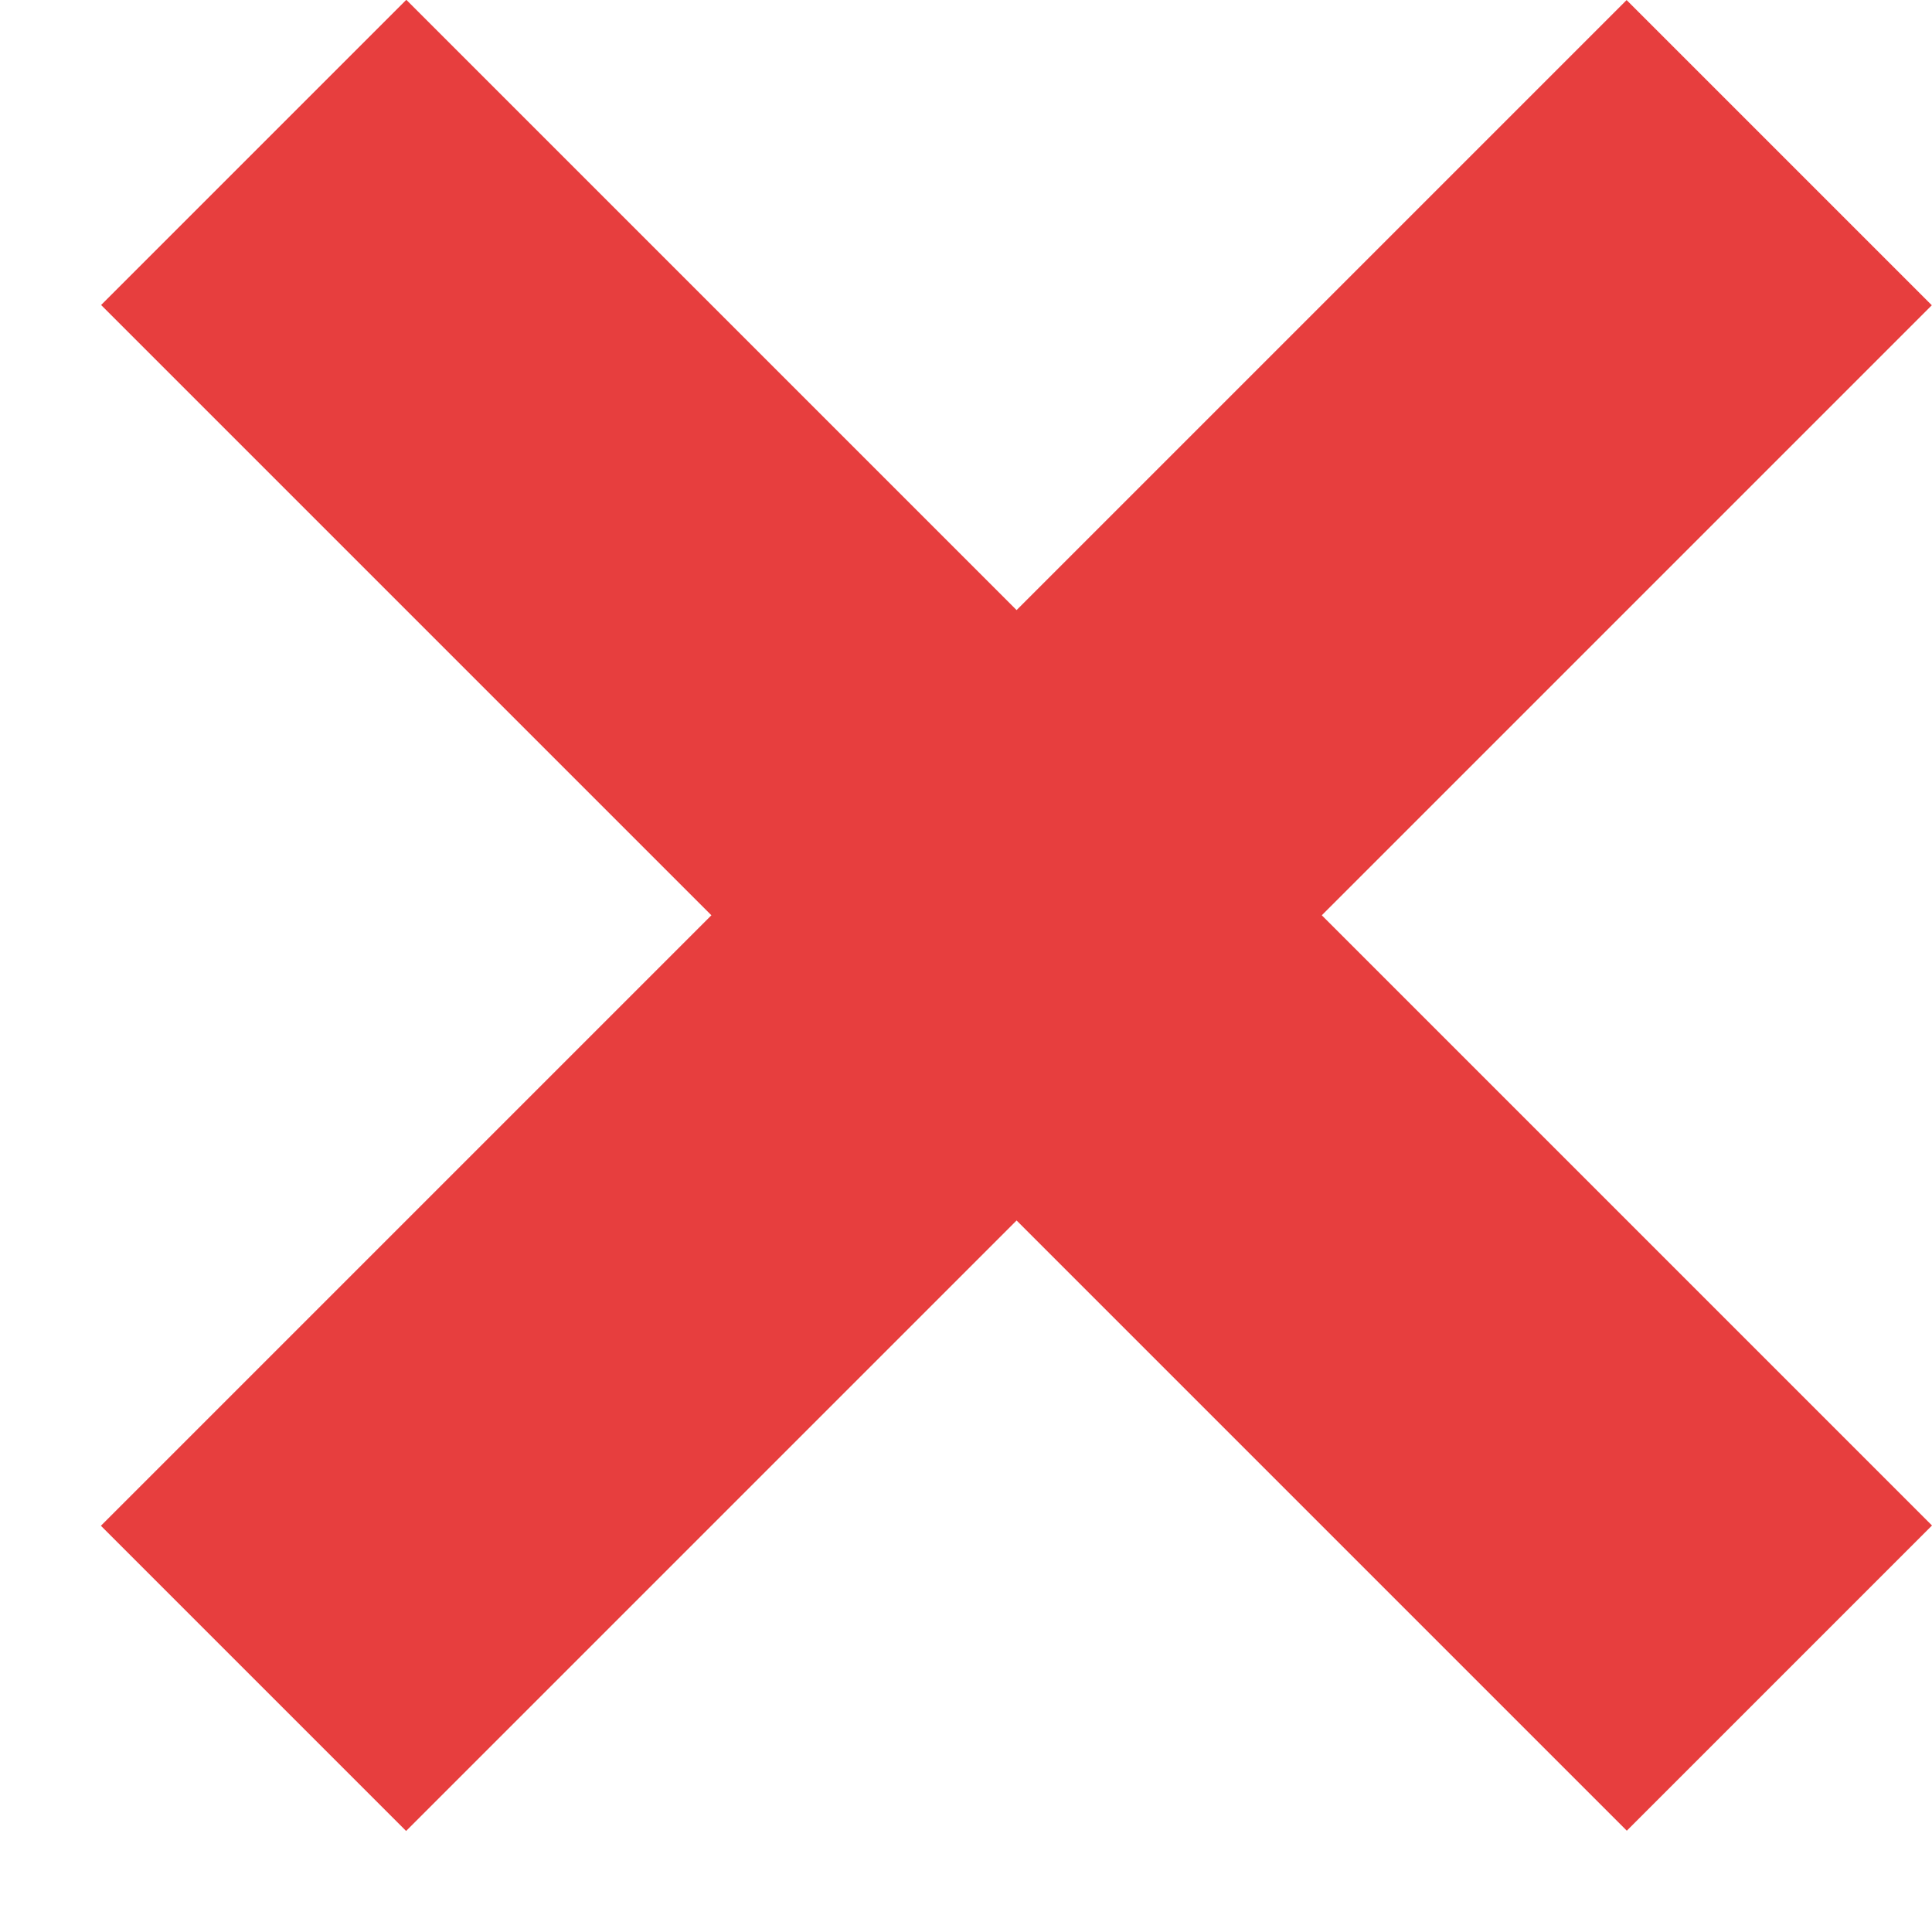 <svg width="10" height="10" viewBox="0 0 10 10" fill="none" xmlns="http://www.w3.org/2000/svg">
<rect x="10" y="7.896" width="2.234" height="11.168" transform="rotate(135 10 7.896)" fill="#E73E3E"/>
<rect x="2.102" y="9.477" width="2.234" height="11.168" transform="rotate(-135 2.102 9.477)" fill="#E73E3E"/>
</svg>
